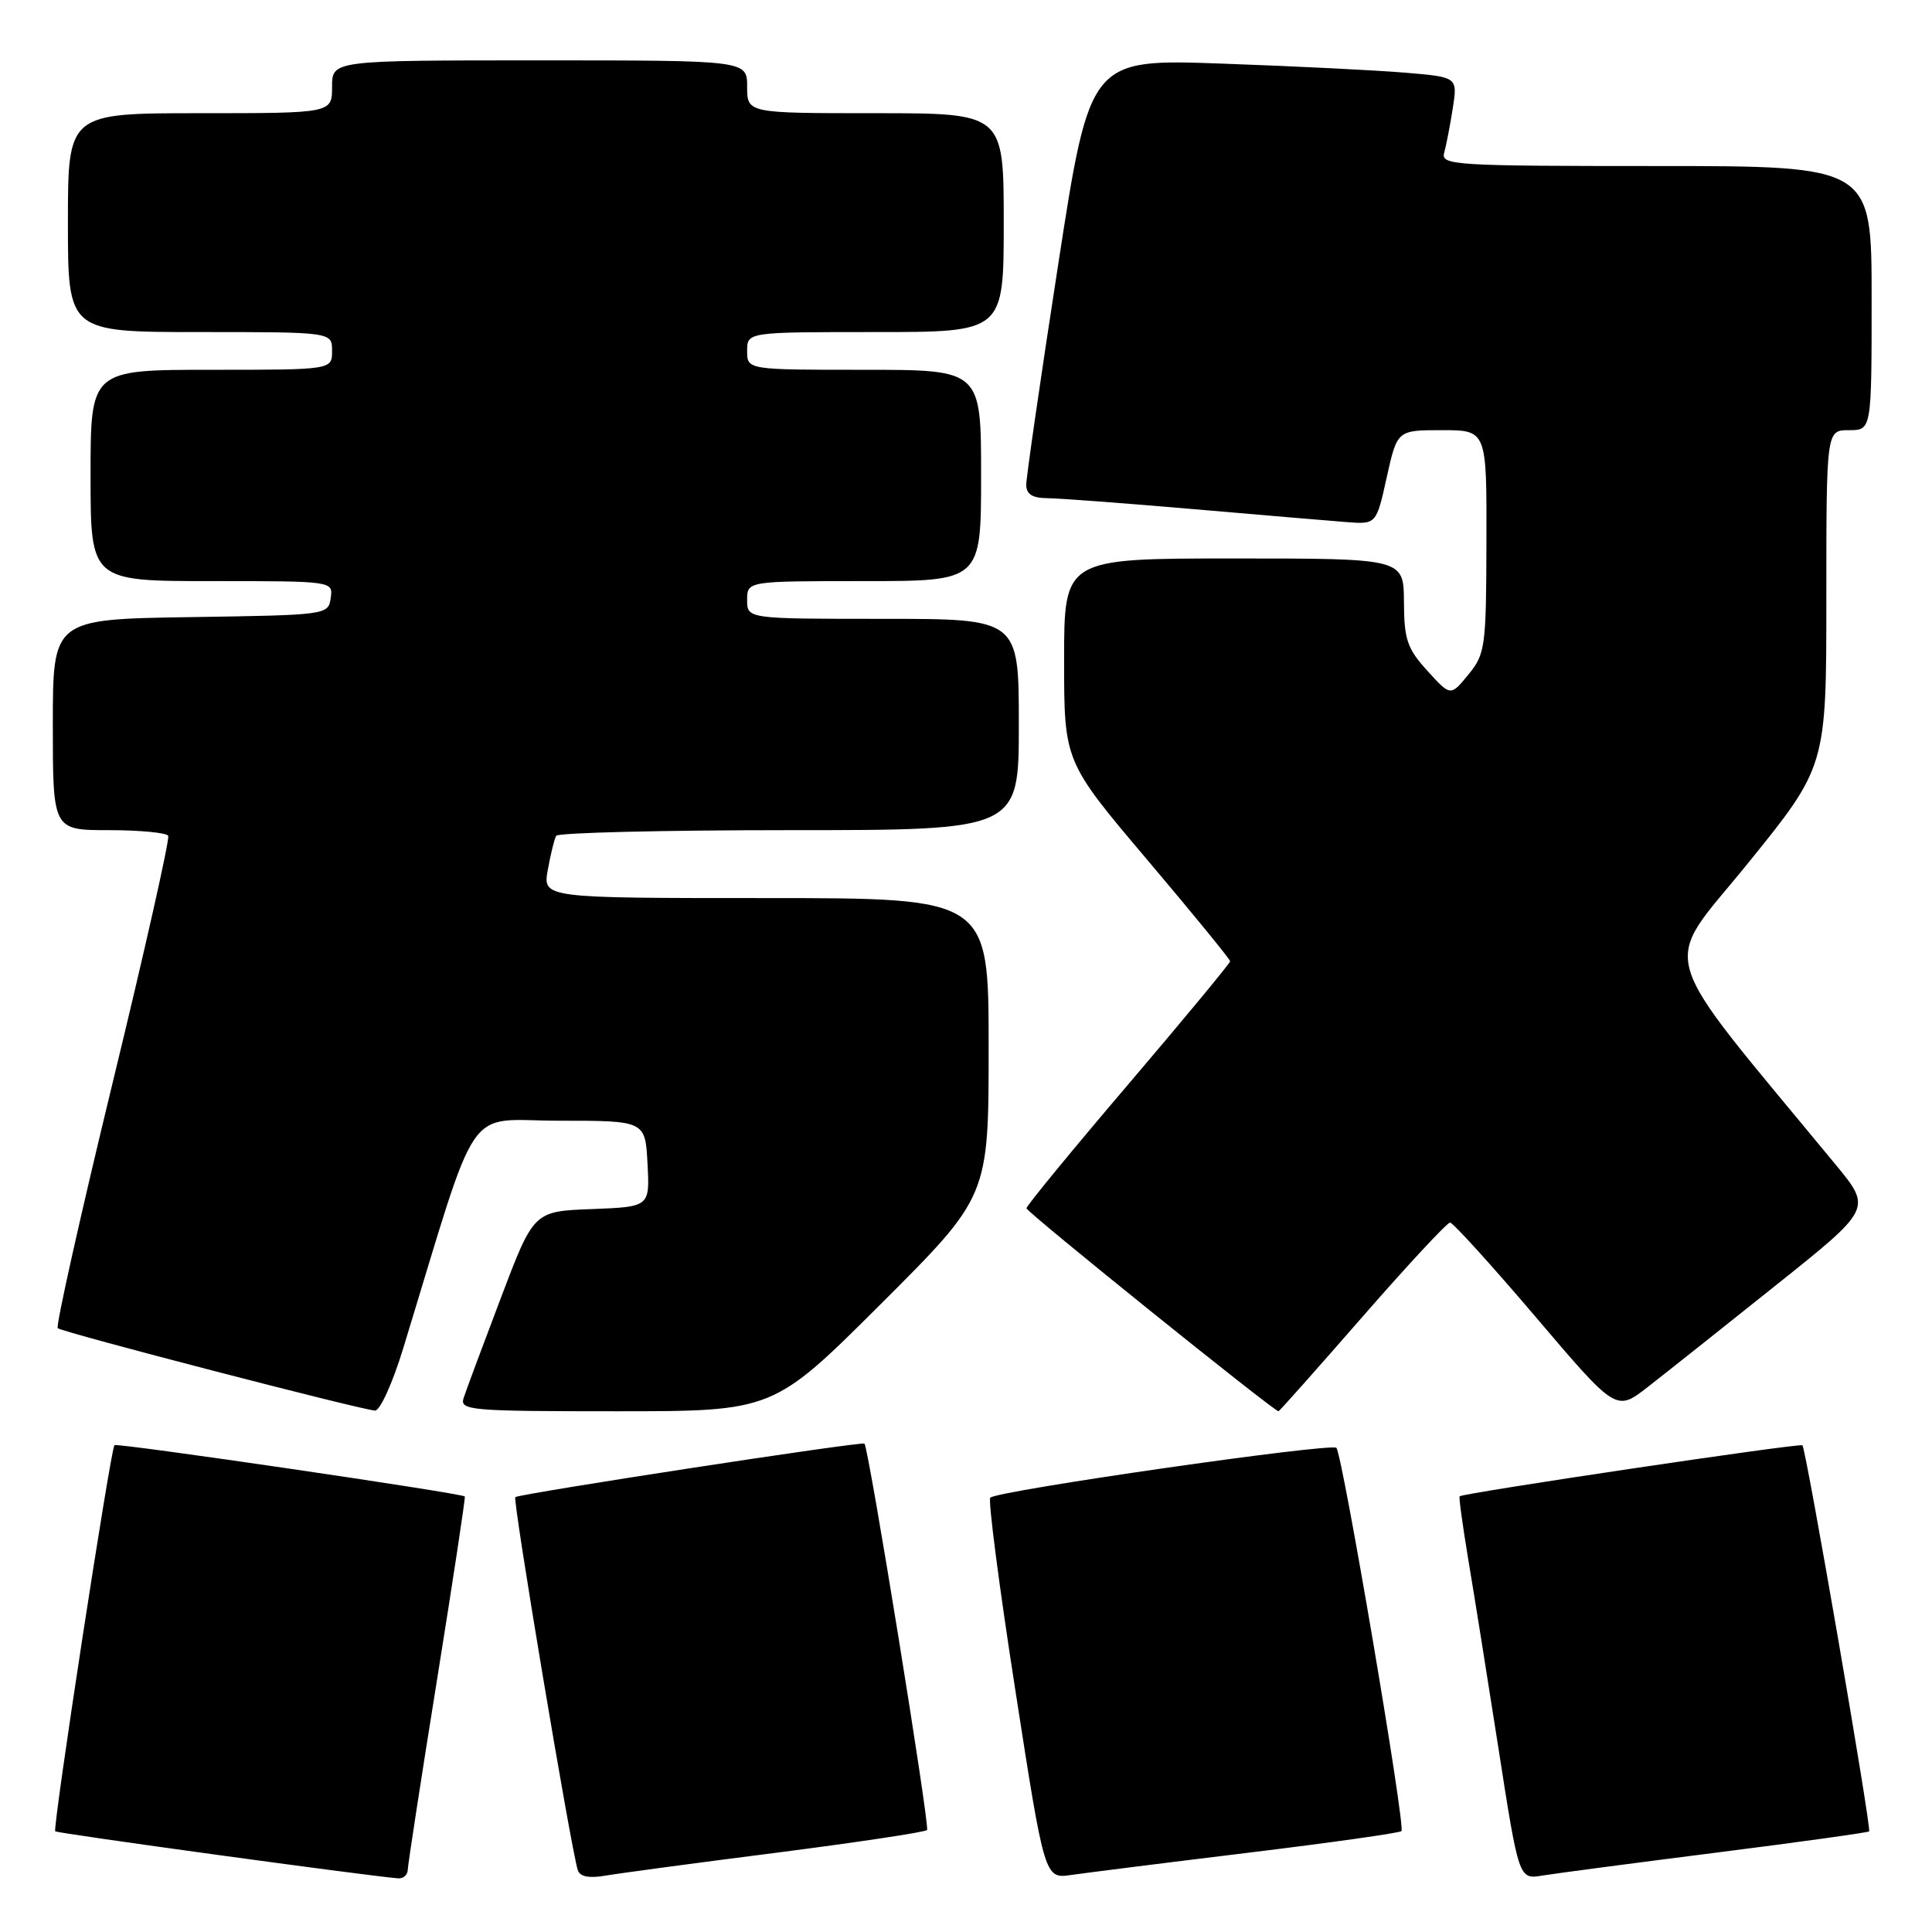 <?xml version="1.0" encoding="UTF-8" standalone="no"?>
<!DOCTYPE svg PUBLIC "-//W3C//DTD SVG 1.1//EN" "http://www.w3.org/Graphics/SVG/1.1/DTD/svg11.dtd" >
<svg xmlns="http://www.w3.org/2000/svg" xmlns:xlink="http://www.w3.org/1999/xlink" version="1.1" viewBox="0 0 256 256">
 <g >
 <path fill="currentColor"
d=" M 54.03 247.75 C 54.05 247.06 55.80 235.70 57.92 222.50 C 60.04 209.30 61.69 198.40 61.59 198.29 C 61.22 197.86 15.50 191.16 15.17 191.49 C 14.65 192.02 6.94 242.27 7.32 242.66 C 7.60 242.93 48.31 248.52 52.75 248.89 C 53.44 248.95 54.01 248.44 54.03 247.75 Z  M 102.92 245.49 C 113.59 244.12 122.56 242.77 122.84 242.49 C 123.24 242.09 115.16 192.17 114.55 191.29 C 114.32 190.94 68.73 197.94 68.28 198.38 C 67.91 198.76 75.64 244.91 76.56 247.80 C 76.84 248.67 78.04 248.91 80.24 248.53 C 82.03 248.22 92.24 246.85 102.92 245.49 Z  M 165.37 245.50 C 176.30 244.17 185.45 242.88 185.70 242.63 C 186.27 242.07 177.89 192.76 177.08 191.85 C 176.45 191.15 132.15 197.52 131.22 198.45 C 130.91 198.76 132.40 210.25 134.54 223.98 C 138.42 248.96 138.42 248.96 141.96 248.44 C 143.91 248.16 154.44 246.83 165.37 245.50 Z  M 227.44 245.48 C 238.41 244.09 247.51 242.82 247.67 242.67 C 248.01 242.33 239.31 191.97 238.83 191.51 C 238.50 191.19 193.81 197.84 193.41 198.27 C 193.29 198.40 193.80 202.10 194.53 206.50 C 195.27 210.90 197.09 222.27 198.57 231.77 C 201.26 249.04 201.26 249.04 204.38 248.52 C 206.10 248.24 216.47 246.87 227.44 245.48 Z  M 53.40 178.75 C 63.69 145.12 61.37 148.50 74.08 148.50 C 85.50 148.50 85.50 148.50 85.80 154.21 C 86.10 159.91 86.10 159.91 78.41 160.21 C 70.72 160.50 70.72 160.50 66.36 172.00 C 63.96 178.32 61.74 184.29 61.43 185.25 C 60.90 186.88 62.31 187.00 81.67 187.00 C 102.47 187.00 102.47 187.00 116.74 172.76 C 131.00 158.53 131.00 158.53 131.00 138.76 C 131.00 119.00 131.00 119.00 101.45 119.00 C 71.91 119.00 71.91 119.00 72.59 115.25 C 72.96 113.19 73.46 111.16 73.69 110.75 C 73.93 110.34 87.82 110.00 104.56 110.00 C 135.00 110.00 135.00 110.00 135.00 96.00 C 135.00 82.00 135.00 82.00 117.00 82.00 C 99.00 82.00 99.00 82.00 99.00 79.50 C 99.00 77.00 99.00 77.00 114.50 77.00 C 130.00 77.00 130.00 77.00 130.00 63.00 C 130.00 49.00 130.00 49.00 114.50 49.00 C 99.00 49.00 99.00 49.00 99.00 46.50 C 99.00 44.00 99.00 44.00 116.00 44.00 C 133.00 44.00 133.00 44.00 133.00 29.50 C 133.00 15.00 133.00 15.00 116.00 15.00 C 99.00 15.00 99.00 15.00 99.00 11.50 C 99.00 8.00 99.00 8.00 71.50 8.00 C 44.00 8.00 44.00 8.00 44.00 11.50 C 44.00 15.00 44.00 15.00 26.50 15.00 C 9.00 15.00 9.00 15.00 9.00 29.50 C 9.00 44.00 9.00 44.00 26.50 44.00 C 44.00 44.00 44.00 44.00 44.00 46.50 C 44.00 49.00 44.00 49.00 28.00 49.00 C 12.00 49.00 12.00 49.00 12.00 63.00 C 12.00 77.00 12.00 77.00 28.07 77.00 C 44.14 77.00 44.14 77.00 43.82 79.25 C 43.50 81.48 43.32 81.50 25.25 81.77 C 7.00 82.05 7.00 82.05 7.00 96.02 C 7.00 110.00 7.00 110.00 14.44 110.00 C 18.53 110.00 22.06 110.34 22.29 110.75 C 22.51 111.16 19.20 125.90 14.92 143.49 C 10.65 161.09 7.38 175.71 7.65 175.99 C 8.16 176.51 47.55 186.74 49.69 186.91 C 50.34 186.96 52.01 183.29 53.40 178.75 Z  M 180.52 174.50 C 186.52 167.62 191.75 162.00 192.14 162.00 C 192.53 162.00 197.64 167.64 203.50 174.52 C 214.15 187.05 214.15 187.05 218.33 183.79 C 220.62 182.01 228.25 175.95 235.27 170.34 C 248.04 160.15 248.04 160.15 243.23 154.32 C 218.88 124.78 220.03 128.69 231.56 114.45 C 242.00 101.56 242.00 101.56 242.00 79.28 C 242.00 57.00 242.00 57.00 245.00 57.00 C 248.00 57.00 248.00 57.00 248.00 39.50 C 248.00 22.00 248.00 22.00 219.43 22.00 C 192.70 22.00 190.90 21.89 191.36 20.25 C 191.63 19.29 192.14 16.64 192.50 14.36 C 193.14 10.22 193.14 10.22 186.32 9.64 C 182.57 9.32 171.61 8.77 161.96 8.43 C 144.42 7.80 144.42 7.80 140.20 35.15 C 137.87 50.19 135.98 63.29 135.98 64.25 C 136.00 65.49 136.81 66.00 138.75 66.01 C 140.26 66.02 148.93 66.67 158.00 67.45 C 167.07 68.24 176.27 69.01 178.43 69.18 C 182.37 69.48 182.37 69.48 183.75 63.24 C 185.14 57.00 185.14 57.00 191.07 57.00 C 197.00 57.00 197.00 57.00 196.96 71.75 C 196.93 85.74 196.81 86.65 194.57 89.38 C 192.21 92.27 192.21 92.27 189.13 88.88 C 186.46 85.94 186.05 84.75 186.03 79.75 C 186.00 74.00 186.00 74.00 163.50 74.00 C 141.00 74.00 141.00 74.00 141.00 87.46 C 141.00 100.91 141.00 100.91 152.00 113.91 C 158.05 121.06 163.00 127.12 163.00 127.37 C 163.00 127.62 156.93 134.96 149.51 143.67 C 142.09 152.37 136.02 159.77 136.01 160.10 C 136.00 160.59 168.79 187.00 169.41 187.00 C 169.52 187.00 174.52 181.38 180.52 174.50 Z "/>
</g>
</svg>